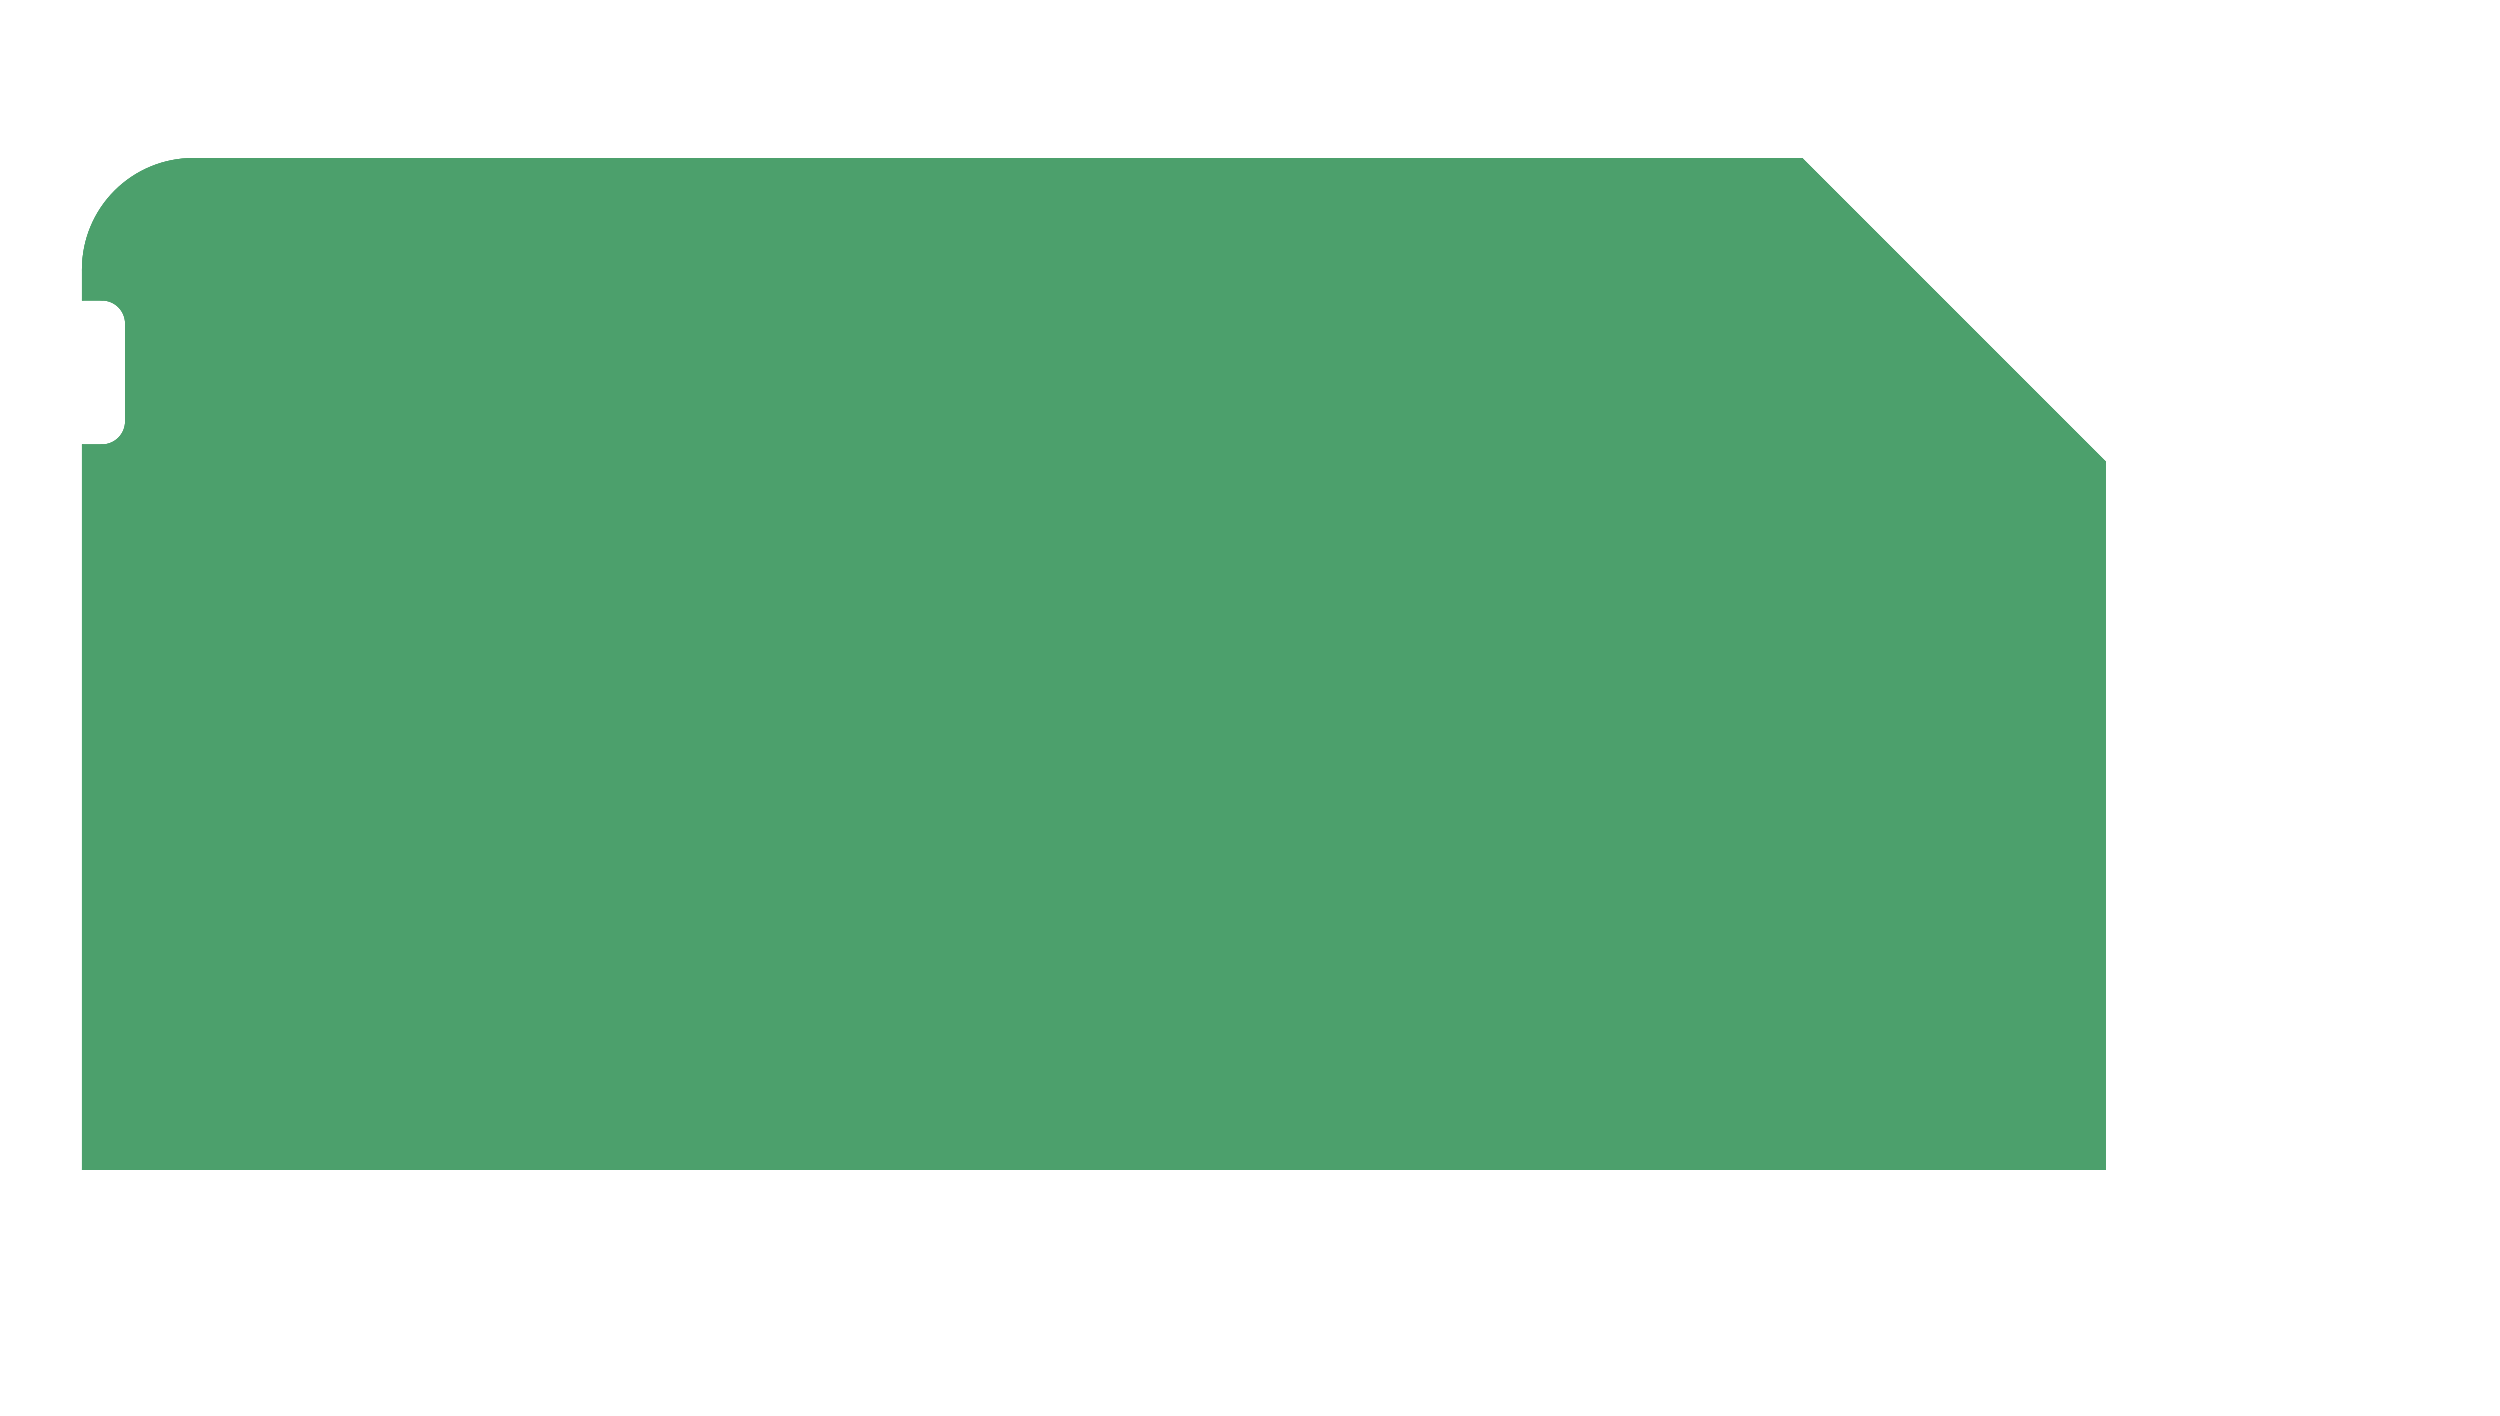 <!DOCTYPE svg PUBLIC "-//W3C//DTD SVG 1.1//EN" "http://www.w3.org/Graphics/SVG/1.1/DTD/svg11.dtd">
<svg xmlns="http://www.w3.org/2000/svg" version="1.1" width="123.524mm" height="69.974mm" viewBox="-164.55 106.692 123.524 69.974">
            <title>Picture generated by PcbDraw </title>
            <desc>Picture generated by PcbDraw</desc>
        <defs><clipPath id="cut-off"><path d=" M 158.369 127.508 A 1.143 1.143 0 0 0 159.512 128.651 L 160.5 128.651 L 160.5 164.5 L 60.5 164.5 L 60.5 129.5 L 75.5 114.5 L 155.0 114.5 A 5.5 5.5 0 0 1 160.5 120.0 L 160.5 121.539 L 159.512 121.539 A 1.143 1.143 0 0 0 158.369 122.682 L 158.369 127.508 " style="fill-rule: evenodd;"/></clipPath><mask id="pads-mask"><g style="fill:#ffffff; fill-opacity:1; stroke:none;">
<circle cx="156.569" cy="130.095" r="0.6"/> 
</g>
<g style="fill:#ffffff; fill-opacity:1; stroke:none;">
<circle cx="156.569" cy="120.095" r="0.6"/> 
</g>
<g style="fill:#ffffff; fill-opacity:1; stroke:none;">
<circle cx="154.069" cy="130.095" r="0.6"/> 
</g>
<g style="fill:#ffffff; fill-opacity:1; stroke:none;">
<circle cx="154.069" cy="120.095" r="0.6"/> 
</g>
<g style="fill:#ffffff; fill-opacity:1; stroke:none;">
<circle cx="149.069" cy="125.095" r="0.6"/> 
<path style="fill:#ffffff; fill-opacity:1; stroke:none;fill-rule:evenodd;" d="M 150.319,129.195 150.319,130.995 147.819,130.995 147.819,129.195 Z"/> 
<path style="fill:#ffffff; fill-opacity:1; stroke:none;fill-rule:evenodd;" d="M 150.319,126.695 150.319,128.495 147.819,128.495 147.819,126.695 Z"/> 
<path style="fill:#ffffff; fill-opacity:1; stroke:none;fill-rule:evenodd;" d="M 154.969,123.845 154.969,126.345 153.169,126.345 153.169,123.845 Z"/> 
<path style="fill:#ffffff; fill-opacity:1; stroke:none;fill-rule:evenodd;" d="M 150.319,119.195 150.319,120.995 147.819,120.995 147.819,119.195 Z"/> 
<path style="fill:#ffffff; fill-opacity:1; stroke:none;fill-rule:evenodd;" d="M 150.319,121.695 150.319,123.495 147.819,123.495 147.819,121.695 Z"/> 
<path style="fill:#ffffff; fill-opacity:1; stroke:none;fill-rule:evenodd;" d="M 65.85,155.31 65.85,157.01 64.15,157.01 64.15,155.31 Z"/> 
</g>
<g style="fill:#ffffff; fill-opacity:1; stroke:none;">
<circle cx="62.46" cy="156.16" r="0.85"/> 
</g>
<g style="fill:#ffffff; fill-opacity:1; stroke:none;">
<circle cx="65" cy="153.62" r="0.85"/> 
</g>
<g style="fill:#ffffff; fill-opacity:1; stroke:none;">
<circle cx="62.46" cy="153.62" r="0.85"/> 
</g>
<g style="fill:#ffffff; fill-opacity:1; stroke:none;">
<circle cx="65" cy="151.08" r="0.85"/> 
</g>
<g style="fill:#ffffff; fill-opacity:1; stroke:none;">
<circle cx="62.46" cy="151.08" r="0.85"/> 
</g>
<g style="fill:#ffffff; fill-opacity:1; stroke:none;">
<circle cx="65" cy="148.54" r="0.85"/> 
</g>
<g style="fill:#ffffff; fill-opacity:1; stroke:none;">
<circle cx="62.46" cy="148.54" r="0.85"/> 
</g>
<g style="fill:#ffffff; fill-opacity:1; stroke:none;">
<circle cx="65" cy="146" r="0.85"/> 
</g>
<g style="fill:#ffffff; fill-opacity:1; stroke:none;">
<circle cx="62.46" cy="146" r="0.85"/> 
</g>
<g style="fill:#ffffff; fill-opacity:1; stroke:none;">
<circle cx="65" cy="143.46" r="0.85"/> 
</g>
<g style="fill:#ffffff; fill-opacity:1; stroke:none;">
<circle cx="62.46" cy="143.46" r="0.85"/> 
<path style="fill:#ffffff; fill-opacity:1; stroke:none;fill-rule:evenodd;" d="M 86.08,139.44 86.08,137.84 87.68,137.84 87.68,139.44 Z"/> 
</g>
<g style="fill:#ffffff; fill-opacity:1; stroke:none;">
<circle cx="94.5" cy="138.64" r="0.8"/> 
</g>
<g style="fill:#ffffff; fill-opacity:1; stroke:none;">
<circle cx="102.12" cy="138.64" r="0.8"/> 
</g>
<g style="fill:#ffffff; fill-opacity:1; stroke:none;">
<circle cx="102.12" cy="131.02" r="0.8"/> 
</g>
<g style="fill:#ffffff; fill-opacity:1; stroke:none;">
<circle cx="94.5" cy="131.02" r="0.8"/> 
</g>
<g style="fill:#ffffff; fill-opacity:1; stroke:none;">
<circle cx="86.88" cy="131.02" r="0.8"/> 
</g>
<g style="fill:#ffffff; fill-opacity:1; stroke:none;">
<circle cx="65.532" cy="131.382" r="1.6"/> 
<path style="fill:#ffffff; fill-opacity:1; stroke:none;fill-rule:evenodd;" d="M 62.85,163.85 61.15,163.85 61.15,162.15 62.85,162.15 Z"/> 
</g>
<g style="fill:#ffffff; fill-opacity:1; stroke:none;">
<circle cx="64.54" cy="163" r="0.85"/> 
<circle cx="67.08" cy="163" r="0.85"/> 
<circle cx="69.62" cy="163" r="0.85"/> 
<circle cx="72.16" cy="163" r="0.85"/> 
<circle cx="74.7" cy="163" r="0.85"/> 
<circle cx="77.24" cy="163" r="0.85"/> 
<circle cx="79.78" cy="163" r="0.85"/> 
<circle cx="82.32" cy="163" r="0.85"/> 
<circle cx="84.86" cy="163" r="0.85"/> 
<circle cx="87.4" cy="163" r="0.85"/> 
<circle cx="89.94" cy="163" r="0.85"/> 
<circle cx="92.48" cy="163" r="0.85"/> 
<circle cx="95.02" cy="163" r="0.85"/> 
<circle cx="97.56" cy="163" r="0.85"/> 
<circle cx="100.1" cy="163" r="0.85"/> 
<circle cx="102.64" cy="163" r="0.85"/> 
<circle cx="105.18" cy="163" r="0.85"/> 
<circle cx="107.72" cy="163" r="0.85"/> 
<circle cx="110.26" cy="163" r="0.85"/> 
<circle cx="112.8" cy="163" r="0.85"/> 
<circle cx="115.34" cy="163" r="0.85"/> 
<circle cx="117.88" cy="163" r="0.85"/> 
<circle cx="120.42" cy="163" r="0.85"/> 
<circle cx="122.96" cy="163" r="0.85"/> 
<circle cx="125.5" cy="163" r="0.85"/> 
<circle cx="128.04" cy="163" r="0.85"/> 
<circle cx="130.58" cy="163" r="0.85"/> 
<circle cx="133.12" cy="163" r="0.85"/> 
<circle cx="135.66" cy="163" r="0.85"/> 
<circle cx="138.2" cy="163" r="0.85"/> 
<circle cx="140.74" cy="163" r="0.85"/> 
<circle cx="143.28" cy="163" r="0.85"/> 
<circle cx="145.82" cy="163" r="0.85"/> 
<circle cx="148.36" cy="163" r="0.85"/> 
<circle cx="150.9" cy="163" r="0.85"/> 
<circle cx="153.44" cy="163" r="0.85"/> 
<circle cx="155.98" cy="163" r="0.85"/> 
<circle cx="158.52" cy="163" r="0.85"/> 
</g> 
</mask><mask id="pads-mask-silkscreen"><rect x="41.026" y="106.692" width="123.524" height="69.974" fill="white"/><g style="fill:#000000; fill-opacity:1; stroke:none;">
<circle cx="156.569" cy="130.095" r="0.6"/> 
</g>
<g style="fill:#000000; fill-opacity:1; stroke:none;">
<circle cx="156.569" cy="120.095" r="0.6"/> 
</g>
<g style="fill:#000000; fill-opacity:1; stroke:none;">
<circle cx="154.069" cy="130.095" r="0.6"/> 
</g>
<g style="fill:#000000; fill-opacity:1; stroke:none;">
<circle cx="154.069" cy="120.095" r="0.6"/> 
</g>
<g style="fill:#000000; fill-opacity:1; stroke:none;">
<circle cx="149.069" cy="125.095" r="0.6"/> 
<path style="fill:#000000; fill-opacity:1; stroke:none;fill-rule:evenodd;" d="M 150.319,129.195 150.319,130.995 147.819,130.995 147.819,129.195 Z"/> 
<path style="fill:#000000; fill-opacity:1; stroke:none;fill-rule:evenodd;" d="M 150.319,126.695 150.319,128.495 147.819,128.495 147.819,126.695 Z"/> 
<path style="fill:#000000; fill-opacity:1; stroke:none;fill-rule:evenodd;" d="M 154.969,123.845 154.969,126.345 153.169,126.345 153.169,123.845 Z"/> 
<path style="fill:#000000; fill-opacity:1; stroke:none;fill-rule:evenodd;" d="M 150.319,119.195 150.319,120.995 147.819,120.995 147.819,119.195 Z"/> 
<path style="fill:#000000; fill-opacity:1; stroke:none;fill-rule:evenodd;" d="M 150.319,121.695 150.319,123.495 147.819,123.495 147.819,121.695 Z"/> 
<path style="fill:#000000; fill-opacity:1; stroke:none;fill-rule:evenodd;" d="M 65.85,155.31 65.85,157.01 64.15,157.01 64.15,155.31 Z"/> 
</g>
<g style="fill:#000000; fill-opacity:1; stroke:none;">
<circle cx="62.46" cy="156.16" r="0.85"/> 
</g>
<g style="fill:#000000; fill-opacity:1; stroke:none;">
<circle cx="65" cy="153.62" r="0.85"/> 
</g>
<g style="fill:#000000; fill-opacity:1; stroke:none;">
<circle cx="62.46" cy="153.62" r="0.85"/> 
</g>
<g style="fill:#000000; fill-opacity:1; stroke:none;">
<circle cx="65" cy="151.08" r="0.85"/> 
</g>
<g style="fill:#000000; fill-opacity:1; stroke:none;">
<circle cx="62.46" cy="151.08" r="0.85"/> 
</g>
<g style="fill:#000000; fill-opacity:1; stroke:none;">
<circle cx="65" cy="148.54" r="0.85"/> 
</g>
<g style="fill:#000000; fill-opacity:1; stroke:none;">
<circle cx="62.46" cy="148.54" r="0.85"/> 
</g>
<g style="fill:#000000; fill-opacity:1; stroke:none;">
<circle cx="65" cy="146" r="0.85"/> 
</g>
<g style="fill:#000000; fill-opacity:1; stroke:none;">
<circle cx="62.46" cy="146" r="0.85"/> 
</g>
<g style="fill:#000000; fill-opacity:1; stroke:none;">
<circle cx="65" cy="143.46" r="0.85"/> 
</g>
<g style="fill:#000000; fill-opacity:1; stroke:none;">
<circle cx="62.46" cy="143.46" r="0.85"/> 
<path style="fill:#000000; fill-opacity:1; stroke:none;fill-rule:evenodd;" d="M 86.08,139.44 86.08,137.84 87.68,137.84 87.68,139.44 Z"/> 
</g>
<g style="fill:#000000; fill-opacity:1; stroke:none;">
<circle cx="94.5" cy="138.64" r="0.8"/> 
</g>
<g style="fill:#000000; fill-opacity:1; stroke:none;">
<circle cx="102.12" cy="138.64" r="0.8"/> 
</g>
<g style="fill:#000000; fill-opacity:1; stroke:none;">
<circle cx="102.12" cy="131.02" r="0.8"/> 
</g>
<g style="fill:#000000; fill-opacity:1; stroke:none;">
<circle cx="94.5" cy="131.02" r="0.8"/> 
</g>
<g style="fill:#000000; fill-opacity:1; stroke:none;">
<circle cx="86.88" cy="131.02" r="0.8"/> 
</g>
<g style="fill:#000000; fill-opacity:1; stroke:none;">
<circle cx="65.532" cy="131.382" r="1.6"/> 
<path style="fill:#000000; fill-opacity:1; stroke:none;fill-rule:evenodd;" d="M 62.85,163.85 61.15,163.85 61.15,162.15 62.85,162.15 Z"/> 
</g>
<g style="fill:#000000; fill-opacity:1; stroke:none;">
<circle cx="64.54" cy="163" r="0.85"/> 
<circle cx="67.08" cy="163" r="0.85"/> 
<circle cx="69.62" cy="163" r="0.85"/> 
<circle cx="72.16" cy="163" r="0.85"/> 
<circle cx="74.7" cy="163" r="0.85"/> 
<circle cx="77.24" cy="163" r="0.85"/> 
<circle cx="79.78" cy="163" r="0.85"/> 
<circle cx="82.32" cy="163" r="0.85"/> 
<circle cx="84.86" cy="163" r="0.85"/> 
<circle cx="87.4" cy="163" r="0.85"/> 
<circle cx="89.94" cy="163" r="0.85"/> 
<circle cx="92.48" cy="163" r="0.85"/> 
<circle cx="95.02" cy="163" r="0.85"/> 
<circle cx="97.56" cy="163" r="0.85"/> 
<circle cx="100.1" cy="163" r="0.85"/> 
<circle cx="102.64" cy="163" r="0.85"/> 
<circle cx="105.18" cy="163" r="0.85"/> 
<circle cx="107.72" cy="163" r="0.85"/> 
<circle cx="110.26" cy="163" r="0.85"/> 
<circle cx="112.8" cy="163" r="0.85"/> 
<circle cx="115.34" cy="163" r="0.85"/> 
<circle cx="117.88" cy="163" r="0.85"/> 
<circle cx="120.42" cy="163" r="0.85"/> 
<circle cx="122.96" cy="163" r="0.85"/> 
<circle cx="125.5" cy="163" r="0.85"/> 
<circle cx="128.04" cy="163" r="0.85"/> 
<circle cx="130.58" cy="163" r="0.85"/> 
<circle cx="133.12" cy="163" r="0.85"/> 
<circle cx="135.66" cy="163" r="0.85"/> 
<circle cx="138.2" cy="163" r="0.85"/> 
<circle cx="140.74" cy="163" r="0.85"/> 
<circle cx="143.28" cy="163" r="0.85"/> 
<circle cx="145.82" cy="163" r="0.85"/> 
<circle cx="148.36" cy="163" r="0.85"/> 
<circle cx="150.9" cy="163" r="0.85"/> 
<circle cx="153.44" cy="163" r="0.85"/> 
<circle cx="155.98" cy="163" r="0.85"/> 
<circle cx="158.52" cy="163" r="0.85"/> 
</g> 
</mask><mask id="hole-mask"><g><rect x="41.026" y="106.692" fill="white" width="123.524" height="69.974"/><polyline stroke-linecap="round" stroke="black" stroke-width="1.2" points="-0.0 0 0.0 0" transform="translate(156.569 130.095) rotate(-180.0)"/><polyline stroke-linecap="round" stroke="black" stroke-width="1.2" points="-0.0 0 0.0 0" transform="translate(156.569 120.095) rotate(-180.0)"/><polyline stroke-linecap="round" stroke="black" stroke-width="1.2" points="-0.0 0 0.0 0" transform="translate(154.069 130.095) rotate(-180.0)"/><polyline stroke-linecap="round" stroke="black" stroke-width="1.2" points="-0.0 0 0.0 0" transform="translate(154.069 120.095) rotate(-180.0)"/><polyline stroke-linecap="round" stroke="black" stroke-width="1.2" points="-0.0 0 0.0 0" transform="translate(149.069 125.095) rotate(-180.0)"/><polyline stroke-linecap="round" stroke="black" stroke-width="0.8" points="-0.35 0 0.35 0" transform="translate(149.069 130.095) rotate(-180.0)"/><polyline stroke-linecap="round" stroke="black" stroke-width="0.8" points="-0.35 0 0.35 0" transform="translate(149.069 127.595) rotate(-180.0)"/><polyline stroke-linecap="round" stroke="black" stroke-width="0.8" points="0 -0.35 0 0.35" transform="translate(154.069 125.095) rotate(-180.0)"/><polyline stroke-linecap="round" stroke="black" stroke-width="0.8" points="-0.35 0 0.35 0" transform="translate(149.069 120.095) rotate(-180.0)"/><polyline stroke-linecap="round" stroke="black" stroke-width="0.8" points="-0.35 0 0.35 0" transform="translate(149.069 122.595) rotate(-180.0)"/><polyline stroke-linecap="round" stroke="black" stroke-width="1.0" points="-0.0 0 0.0 0" transform="translate(65.0 156.16) rotate(-180.0)"/><polyline stroke-linecap="round" stroke="black" stroke-width="1.0" points="-0.0 0 0.0 0" transform="translate(62.46 156.16) rotate(-180.0)"/><polyline stroke-linecap="round" stroke="black" stroke-width="1.0" points="-0.0 0 0.0 0" transform="translate(65.0 153.62) rotate(-180.0)"/><polyline stroke-linecap="round" stroke="black" stroke-width="1.0" points="-0.0 0 0.0 0" transform="translate(62.46 153.62) rotate(-180.0)"/><polyline stroke-linecap="round" stroke="black" stroke-width="1.0" points="-0.0 0 0.0 0" transform="translate(65.0 151.08) rotate(-180.0)"/><polyline stroke-linecap="round" stroke="black" stroke-width="1.0" points="-0.0 0 0.0 0" transform="translate(62.46 151.08) rotate(-180.0)"/><polyline stroke-linecap="round" stroke="black" stroke-width="1.0" points="-0.0 0 0.0 0" transform="translate(65.0 148.54) rotate(-180.0)"/><polyline stroke-linecap="round" stroke="black" stroke-width="1.0" points="-0.0 0 0.0 0" transform="translate(62.46 148.54) rotate(-180.0)"/><polyline stroke-linecap="round" stroke="black" stroke-width="1.0" points="-0.0 0 0.0 0" transform="translate(65.0 146.0) rotate(-180.0)"/><polyline stroke-linecap="round" stroke="black" stroke-width="1.0" points="-0.0 0 0.0 0" transform="translate(62.46 146.0) rotate(-180.0)"/><polyline stroke-linecap="round" stroke="black" stroke-width="1.0" points="-0.0 0 0.0 0" transform="translate(65.0 143.46) rotate(-180.0)"/><polyline stroke-linecap="round" stroke="black" stroke-width="1.0" points="-0.0 0 0.0 0" transform="translate(62.46 143.46) rotate(-180.0)"/><polyline stroke-linecap="round" stroke="black" stroke-width="0.8" points="-0.0 0 0.0 0" transform="translate(86.88 138.64) rotate(-0.0)"/><polyline stroke-linecap="round" stroke="black" stroke-width="0.8" points="-0.0 0 0.0 0" transform="translate(94.5 138.64) rotate(-0.0)"/><polyline stroke-linecap="round" stroke="black" stroke-width="0.8" points="-0.0 0 0.0 0" transform="translate(102.12 138.64) rotate(-0.0)"/><polyline stroke-linecap="round" stroke="black" stroke-width="0.8" points="-0.0 0 0.0 0" transform="translate(102.12 131.02) rotate(-0.0)"/><polyline stroke-linecap="round" stroke="black" stroke-width="0.8" points="-0.0 0 0.0 0" transform="translate(94.5 131.02) rotate(-0.0)"/><polyline stroke-linecap="round" stroke="black" stroke-width="0.8" points="-0.0 0 0.0 0" transform="translate(86.88 131.02) rotate(-0.0)"/><polyline stroke-linecap="round" stroke="black" stroke-width="3.2" points="-0.0 0 0.0 0" transform="translate(65.532 131.382) rotate(-0.0)"/><polyline stroke-linecap="round" stroke="black" stroke-width="1.0" points="-0.0 0 0.0 0" transform="translate(62.0 163.0) rotate(-90.0)"/><polyline stroke-linecap="round" stroke="black" stroke-width="1.0" points="-0.0 0 0.0 0" transform="translate(64.54 163.0) rotate(-90.0)"/><polyline stroke-linecap="round" stroke="black" stroke-width="1.0" points="-0.0 0 0.0 0" transform="translate(67.08 163.0) rotate(-90.0)"/><polyline stroke-linecap="round" stroke="black" stroke-width="1.0" points="-0.0 0 0.0 0" transform="translate(69.62 163.0) rotate(-90.0)"/><polyline stroke-linecap="round" stroke="black" stroke-width="1.0" points="-0.0 0 0.0 0" transform="translate(72.16 163.0) rotate(-90.0)"/><polyline stroke-linecap="round" stroke="black" stroke-width="1.0" points="-0.0 0 0.0 0" transform="translate(74.7 163.0) rotate(-90.0)"/><polyline stroke-linecap="round" stroke="black" stroke-width="1.0" points="-0.0 0 0.0 0" transform="translate(77.24 163.0) rotate(-90.0)"/><polyline stroke-linecap="round" stroke="black" stroke-width="1.0" points="-0.0 0 0.0 0" transform="translate(79.78 163.0) rotate(-90.0)"/><polyline stroke-linecap="round" stroke="black" stroke-width="1.0" points="-0.0 0 0.0 0" transform="translate(82.32 163.0) rotate(-90.0)"/><polyline stroke-linecap="round" stroke="black" stroke-width="1.0" points="-0.0 0 0.0 0" transform="translate(84.86 163.0) rotate(-90.0)"/><polyline stroke-linecap="round" stroke="black" stroke-width="1.0" points="-0.0 0 0.0 0" transform="translate(87.4 163.0) rotate(-90.0)"/><polyline stroke-linecap="round" stroke="black" stroke-width="1.0" points="-0.0 0 0.0 0" transform="translate(89.94 163.0) rotate(-90.0)"/><polyline stroke-linecap="round" stroke="black" stroke-width="1.0" points="-0.0 0 0.0 0" transform="translate(92.48 163.0) rotate(-90.0)"/><polyline stroke-linecap="round" stroke="black" stroke-width="1.0" points="-0.0 0 0.0 0" transform="translate(95.02 163.0) rotate(-90.0)"/><polyline stroke-linecap="round" stroke="black" stroke-width="1.0" points="-0.0 0 0.0 0" transform="translate(97.56 163.0) rotate(-90.0)"/><polyline stroke-linecap="round" stroke="black" stroke-width="1.0" points="-0.0 0 0.0 0" transform="translate(100.1 163.0) rotate(-90.0)"/><polyline stroke-linecap="round" stroke="black" stroke-width="1.0" points="-0.0 0 0.0 0" transform="translate(102.64 163.0) rotate(-90.0)"/><polyline stroke-linecap="round" stroke="black" stroke-width="1.0" points="-0.0 0 0.0 0" transform="translate(105.18 163.0) rotate(-90.0)"/><polyline stroke-linecap="round" stroke="black" stroke-width="1.0" points="-0.0 0 0.0 0" transform="translate(107.72 163.0) rotate(-90.0)"/><polyline stroke-linecap="round" stroke="black" stroke-width="1.0" points="-0.0 0 0.0 0" transform="translate(110.26 163.0) rotate(-90.0)"/><polyline stroke-linecap="round" stroke="black" stroke-width="1.0" points="-0.0 0 0.0 0" transform="translate(112.8 163.0) rotate(-90.0)"/><polyline stroke-linecap="round" stroke="black" stroke-width="1.0" points="-0.0 0 0.0 0" transform="translate(115.34 163.0) rotate(-90.0)"/><polyline stroke-linecap="round" stroke="black" stroke-width="1.0" points="-0.0 0 0.0 0" transform="translate(117.88 163.0) rotate(-90.0)"/><polyline stroke-linecap="round" stroke="black" stroke-width="1.0" points="-0.0 0 0.0 0" transform="translate(120.42 163.0) rotate(-90.0)"/><polyline stroke-linecap="round" stroke="black" stroke-width="1.0" points="-0.0 0 0.0 0" transform="translate(122.96 163.0) rotate(-90.0)"/><polyline stroke-linecap="round" stroke="black" stroke-width="1.0" points="-0.0 0 0.0 0" transform="translate(125.5 163.0) rotate(-90.0)"/><polyline stroke-linecap="round" stroke="black" stroke-width="1.0" points="-0.0 0 0.0 0" transform="translate(128.04 163.0) rotate(-90.0)"/><polyline stroke-linecap="round" stroke="black" stroke-width="1.0" points="-0.0 0 0.0 0" transform="translate(130.58 163.0) rotate(-90.0)"/><polyline stroke-linecap="round" stroke="black" stroke-width="1.0" points="-0.0 0 0.0 0" transform="translate(133.12 163.0) rotate(-90.0)"/><polyline stroke-linecap="round" stroke="black" stroke-width="1.0" points="-0.0 0 0.0 0" transform="translate(135.66 163.0) rotate(-90.0)"/><polyline stroke-linecap="round" stroke="black" stroke-width="1.0" points="-0.0 0 0.0 0" transform="translate(138.2 163.0) rotate(-90.0)"/><polyline stroke-linecap="round" stroke="black" stroke-width="1.0" points="-0.0 0 0.0 0" transform="translate(140.74 163.0) rotate(-90.0)"/><polyline stroke-linecap="round" stroke="black" stroke-width="1.0" points="-0.0 0 0.0 0" transform="translate(143.28 163.0) rotate(-90.0)"/><polyline stroke-linecap="round" stroke="black" stroke-width="1.0" points="-0.0 0 0.0 0" transform="translate(145.82 163.0) rotate(-90.0)"/><polyline stroke-linecap="round" stroke="black" stroke-width="1.0" points="-0.0 0 0.0 0" transform="translate(148.36 163.0) rotate(-90.0)"/><polyline stroke-linecap="round" stroke="black" stroke-width="1.0" points="-0.0 0 0.0 0" transform="translate(150.9 163.0) rotate(-90.0)"/><polyline stroke-linecap="round" stroke="black" stroke-width="1.0" points="-0.0 0 0.0 0" transform="translate(153.44 163.0) rotate(-90.0)"/><polyline stroke-linecap="round" stroke="black" stroke-width="1.0" points="-0.0 0 0.0 0" transform="translate(155.98 163.0) rotate(-90.0)"/><polyline stroke-linecap="round" stroke="black" stroke-width="1.0" points="-0.0 0 0.0 0" transform="translate(158.52 163.0) rotate(-90.0)"/><polyline stroke-linecap="round" stroke="black" stroke-width="0.33" points="-0.0 0 0.0 0" transform="translate(89.906 154.242) rotate(-0.0)"/><polyline stroke-linecap="round" stroke="black" stroke-width="0.33" points="-0.0 0 0.0 0" transform="translate(86.0 115.0) rotate(-0.0)"/><polyline stroke-linecap="round" stroke="black" stroke-width="0.33" points="-0.0 0 0.0 0" transform="translate(109.1 141.8) rotate(-0.0)"/><polyline stroke-linecap="round" stroke="black" stroke-width="0.33" points="-0.0 0 0.0 0" transform="translate(76.0 115.0) rotate(-0.0)"/><polyline stroke-linecap="round" stroke="black" stroke-width="0.33" points="-0.0 0 0.0 0" transform="translate(81.0 115.0) rotate(-0.0)"/><polyline stroke-linecap="round" stroke="black" stroke-width="0.33" points="-0.0 0 0.0 0" transform="translate(128.485 158.5) rotate(-0.0)"/><polyline stroke-linecap="round" stroke="black" stroke-width="0.33" points="-0.0 0 0.0 0" transform="translate(107.0 115.0) rotate(-0.0)"/><polyline stroke-linecap="round" stroke="black" stroke-width="0.33" points="-0.0 0 0.0 0" transform="translate(126.0 131.0) rotate(-0.0)"/><polyline stroke-linecap="round" stroke="black" stroke-width="0.33" points="-0.0 0 0.0 0" transform="translate(115.8 141.4) rotate(-0.0)"/><polyline stroke-linecap="round" stroke="black" stroke-width="0.33" points="-0.0 0 0.0 0" transform="translate(119.0 120.75) rotate(-0.0)"/><polyline stroke-linecap="round" stroke="black" stroke-width="0.33" points="-0.0 0 0.0 0" transform="translate(83.731 145.882) rotate(-0.0)"/><polyline stroke-linecap="round" stroke="black" stroke-width="0.33" points="-0.0 0 0.0 0" transform="translate(119.25 133.75) rotate(-0.0)"/><polyline stroke-linecap="round" stroke="black" stroke-width="0.33" points="-0.0 0 0.0 0" transform="translate(115.0 132.25) rotate(-0.0)"/><polyline stroke-linecap="round" stroke="black" stroke-width="0.33" points="-0.0 0 0.0 0" transform="translate(96.0 115.0) rotate(-0.0)"/><polyline stroke-linecap="round" stroke="black" stroke-width="0.33" points="-0.0 0 0.0 0" transform="translate(101.0 115.0) rotate(-0.0)"/><polyline stroke-linecap="round" stroke="black" stroke-width="0.33" points="-0.0 0 0.0 0" transform="translate(143.702 115.987) rotate(-0.0)"/><polyline stroke-linecap="round" stroke="black" stroke-width="0.33" points="-0.0 0 0.0 0" transform="translate(93.439 158.504) rotate(-0.0)"/><polyline stroke-linecap="round" stroke="black" stroke-width="0.33" points="-0.0 0 0.0 0" transform="translate(91.0 115.0) rotate(-0.0)"/><polyline stroke-linecap="round" stroke="black" stroke-width="0.33" points="-0.0 0 0.0 0" transform="translate(143.8 120.1) rotate(-0.0)"/><polyline stroke-linecap="round" stroke="black" stroke-width="0.33" points="-0.0 0 0.0 0" transform="translate(123.8 158.5) rotate(-0.0)"/><polyline stroke-linecap="round" stroke="black" stroke-width="0.33" points="-0.0 0 0.0 0" transform="translate(85.0 154.45) rotate(-0.0)"/><polyline stroke-linecap="round" stroke="black" stroke-width="0.33" points="-0.0 0 0.0 0" transform="translate(119.537 145.144) rotate(-0.0)"/><polyline stroke-linecap="round" stroke="black" stroke-width="0.33" points="-0.0 0 0.0 0" transform="translate(116.7 145.4) rotate(-0.0)"/><polyline stroke-linecap="round" stroke="black" stroke-width="0.33" points="-0.0 0 0.0 0" transform="translate(138.817 145.468) rotate(-0.0)"/><polyline stroke-linecap="round" stroke="black" stroke-width="0.33" points="-0.0 0 0.0 0" transform="translate(151.294 146.295) rotate(-0.0)"/><polyline stroke-linecap="round" stroke="black" stroke-width="0.33" points="-0.0 0 0.0 0" transform="translate(144.161 145.87) rotate(-0.0)"/><polyline stroke-linecap="round" stroke="black" stroke-width="0.33" points="-0.0 0 0.0 0" transform="translate(124.5 128.0) rotate(-0.0)"/><polyline stroke-linecap="round" stroke="black" stroke-width="0.33" points="-0.0 0 0.0 0" transform="translate(120.5 124.5) rotate(-0.0)"/><polyline stroke-linecap="round" stroke="black" stroke-width="0.33" points="-0.0 0 0.0 0" transform="translate(148.596 146.504) rotate(-0.0)"/><polyline stroke-linecap="round" stroke="black" stroke-width="0.33" points="-0.0 0 0.0 0" transform="translate(76.7 156.0) rotate(-0.0)"/><polyline stroke-linecap="round" stroke="black" stroke-width="0.33" points="-0.0 0 0.0 0" transform="translate(88.5 150.475) rotate(-0.0)"/><polyline stroke-linecap="round" stroke="black" stroke-width="0.33" points="-0.0 0 0.0 0" transform="translate(81.368 153.118) rotate(-0.0)"/><polyline stroke-linecap="round" stroke="black" stroke-width="0.33" points="-0.0 0 0.0 0" transform="translate(85.896 151.24) rotate(-0.0)"/><polyline stroke-linecap="round" stroke="black" stroke-width="0.33" points="-0.0 0 0.0 0" transform="translate(76.7 146.0) rotate(-0.0)"/><polyline stroke-linecap="round" stroke="black" stroke-width="0.33" points="-0.0 0 0.0 0" transform="translate(85.984 153.45) rotate(-0.0)"/><polyline stroke-linecap="round" stroke="black" stroke-width="0.33" points="-0.0 0 0.0 0" transform="translate(76.7 148.5) rotate(-0.0)"/><polyline stroke-linecap="round" stroke="black" stroke-width="0.33" points="-0.0 0 0.0 0" transform="translate(76.281 143.919) rotate(-0.0)"/><polyline stroke-linecap="round" stroke="black" stroke-width="0.33" points="-0.0 0 0.0 0" transform="translate(72.957 144.815) rotate(-0.0)"/><polyline stroke-linecap="round" stroke="black" stroke-width="0.33" points="-0.0 0 0.0 0" transform="translate(82.8 159.6) rotate(-0.0)"/><polyline stroke-linecap="round" stroke="black" stroke-width="0.33" points="-0.0 0 0.0 0" transform="translate(76.7 153.5) rotate(-0.0)"/><polyline stroke-linecap="round" stroke="black" stroke-width="0.33" points="-0.0 0 0.0 0" transform="translate(78.805 153.472) rotate(-0.0)"/><polyline stroke-linecap="round" stroke="black" stroke-width="0.33" points="-0.0 0 0.0 0" transform="translate(90.5 149.818) rotate(-0.0)"/><polyline stroke-linecap="round" stroke="black" stroke-width="0.33" points="-0.0 0 0.0 0" transform="translate(80.874 151.454) rotate(-0.0)"/><polyline stroke-linecap="round" stroke="black" stroke-width="0.33" points="-0.0 0 0.0 0" transform="translate(76.7 151.0) rotate(-0.0)"/><polyline stroke-linecap="round" stroke="black" stroke-width="0.33" points="-0.0 0 0.0 0" transform="translate(79.177 151.881) rotate(-0.0)"/></g></mask></defs><g transform="scale(-1,1)" id="boardContainer"><g id="substrate" clip-path="url(#cut-off)" mask="url(#hole-mask)"><g id="substrate-board" style="fill:#4ca06c; stroke:#4ca06c;"><path d=" M 158.369 127.508 A 1.143 1.143 0 0 0 159.512 128.651 L 160.5 128.651 L 160.5 164.5 L 60.5 164.5 L 60.5 129.5 L 75.5 114.5 L 155.0 114.5 A 5.5 5.5 0 0 1 160.5 120.0 L 160.5 121.539 L 159.512 121.539 A 1.143 1.143 0 0 0 158.369 122.682 L 158.369 127.508 " style="fill-rule: evenodd;"/><g style="fill: none;stroke: #4ca06c;stroke-width: 0.15;stroke-opacity: 1;stroke-linecap: round;stroke-linejoin: round">
<path d="M158.369 122.682 L158.369 127.508 "/>
<path d="M160.5 121.539 L160.5 120 "/>
<path d="M155 114.5 L75.5 114.5 "/>
<path d="M160.5 120 A5.5 5.5 0.0 0 0 155 114.5"/>
<path d="M160.5 121.539 L159.512 121.539 "/>
<path d="M160.5 128.651 L159.512 128.651 "/>
<path d="M60.5 129.5 L75.5 114.5 "/>
<path d="M60.5 129.5 L60.5 164.5 "/>
<path d="M158.369 127.508 A1.143 1.143 0.0 0 0 159.512 128.651"/>
<path d="M160.5 164.5 L160.5 128.651 "/>
<path d="M60.5 164.5 L160.5 164.5 "/>
<path d="M159.512 121.539 A1.143 1.143 0.0 0 0 158.369 122.682"/>
</g> 
</g></g></g></svg>